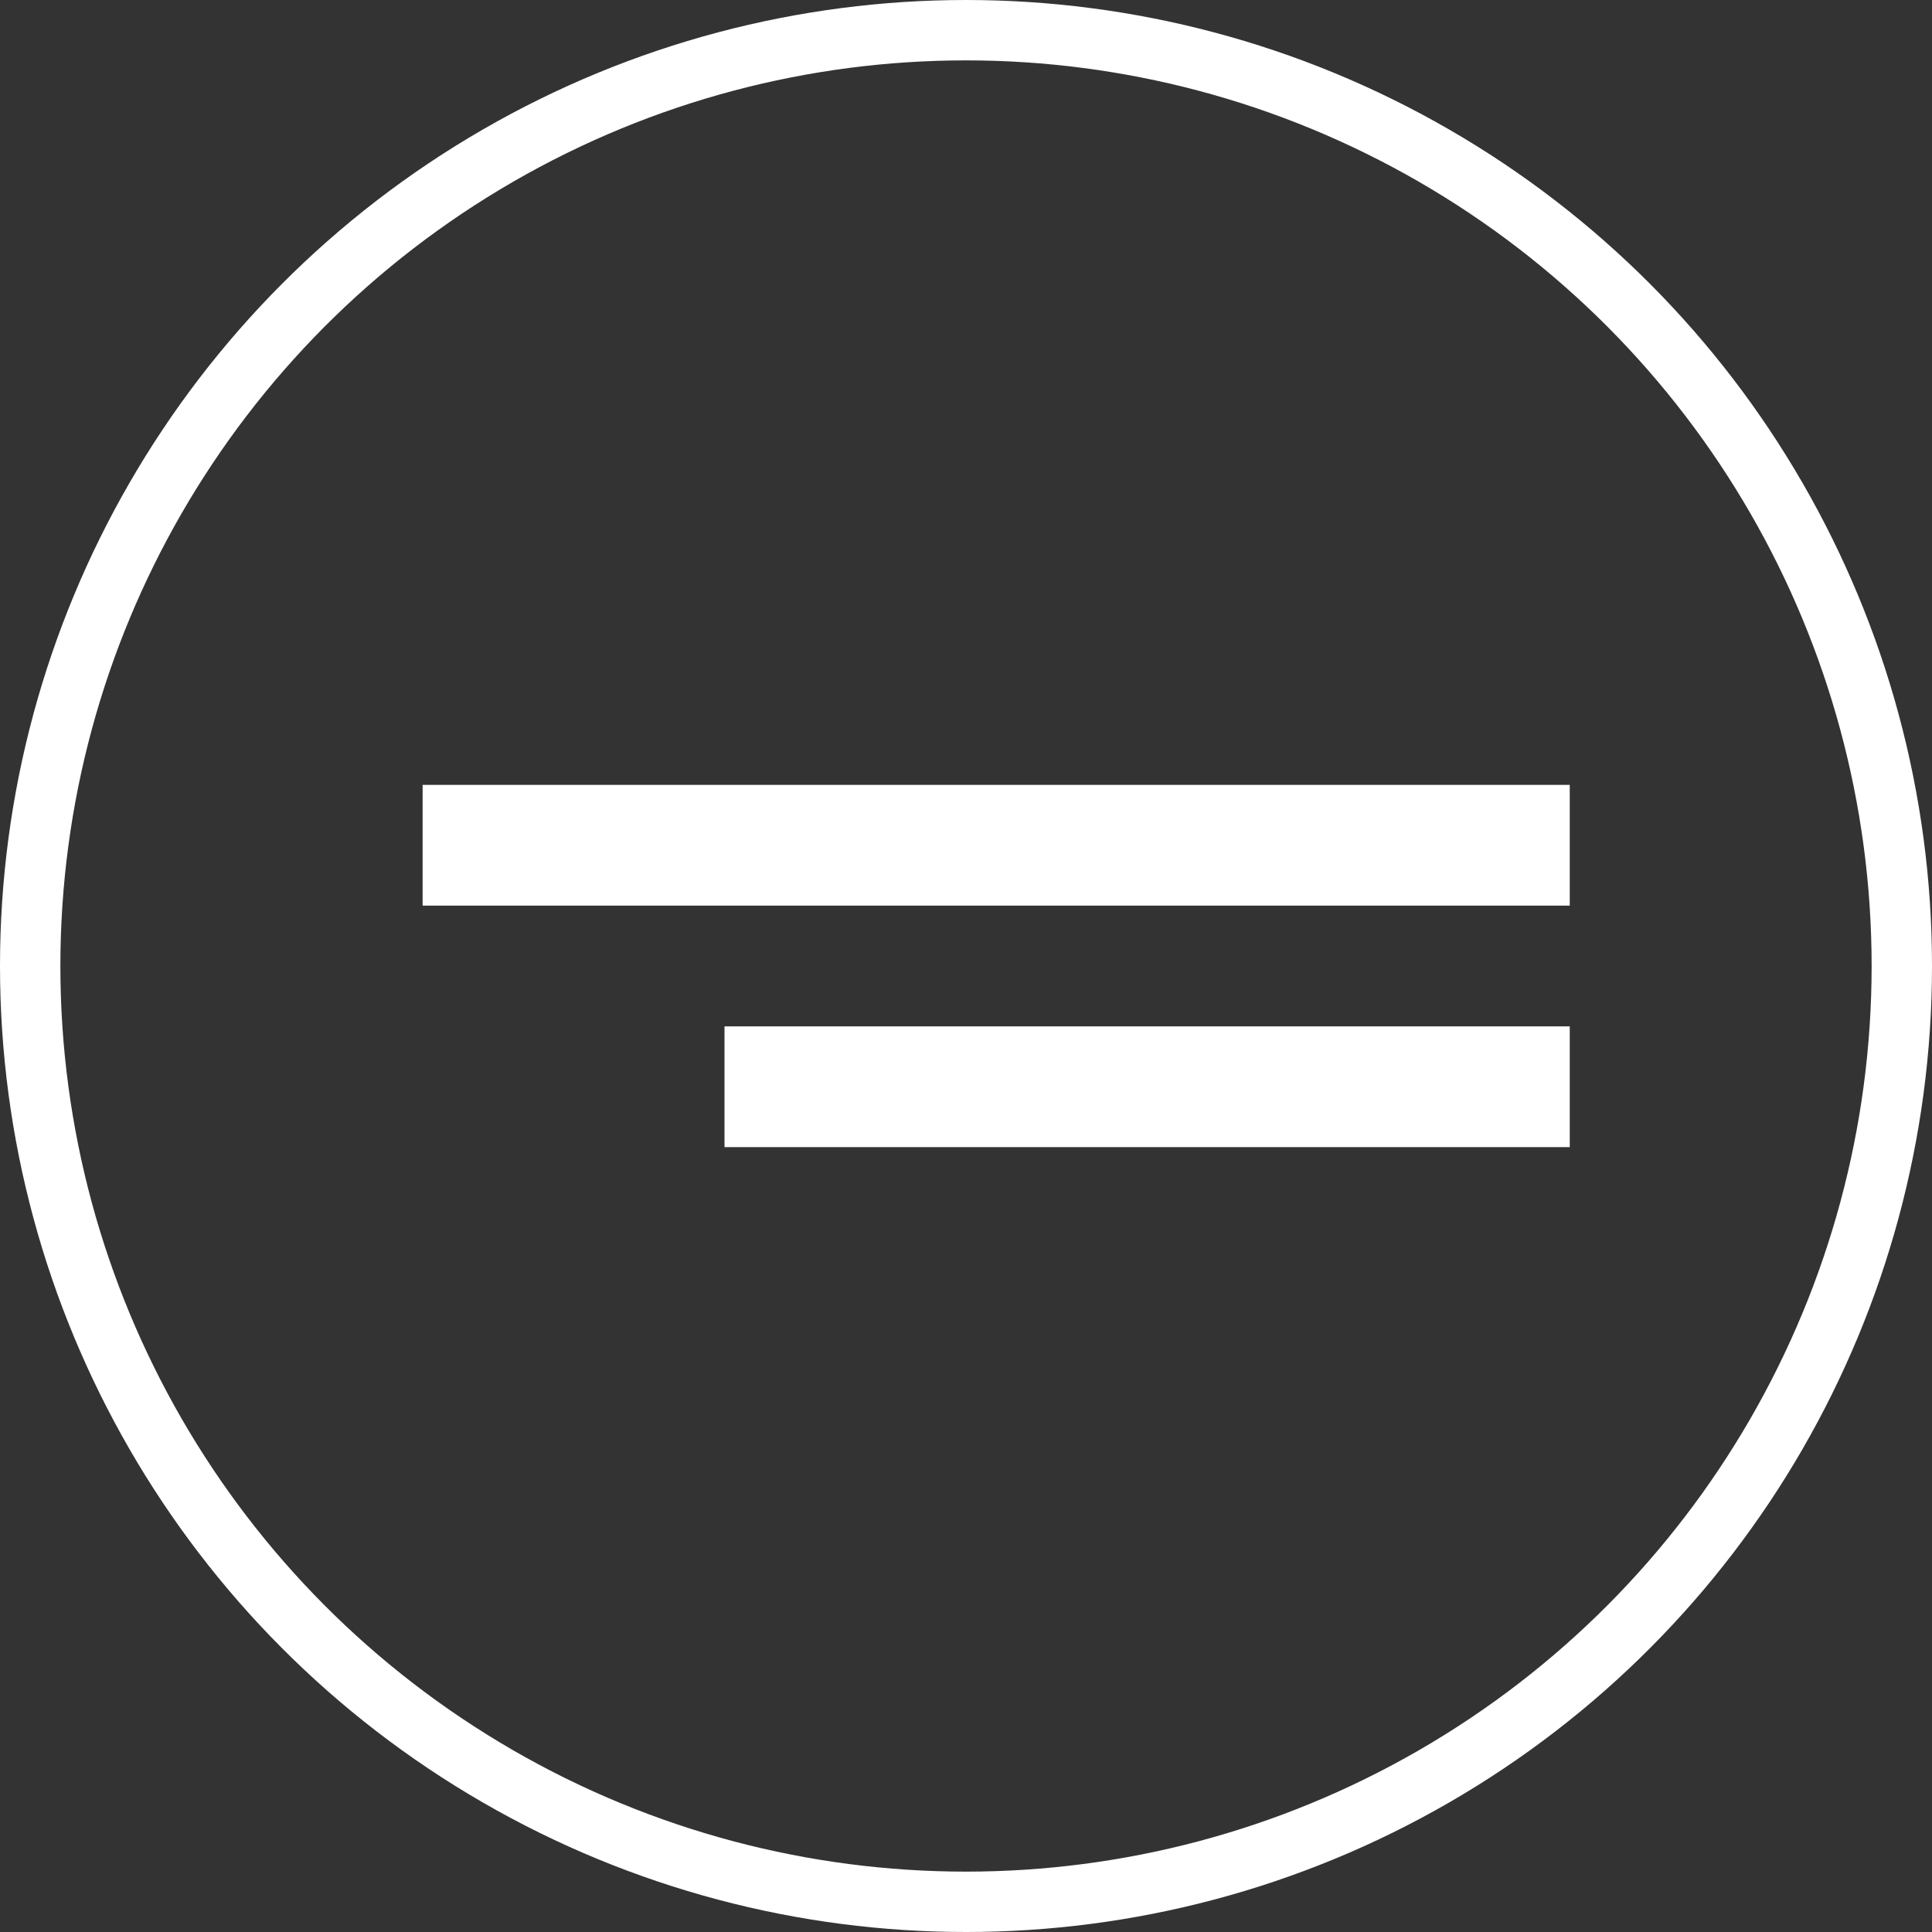 <svg width="32" height="32" viewBox="0 0 32 32" fill="none" xmlns="http://www.w3.org/2000/svg">
<rect x="0" y="0" width="32" height="32" fill="#333333" stroke="none"/>
<circle cx="16" cy="16" r="15.5" stroke="white"/>
<path d="M7 14H26" stroke="white" stroke-width="2"/>
<path d="M26 18L12 18" stroke="white" stroke-width="2"/>
</svg>
